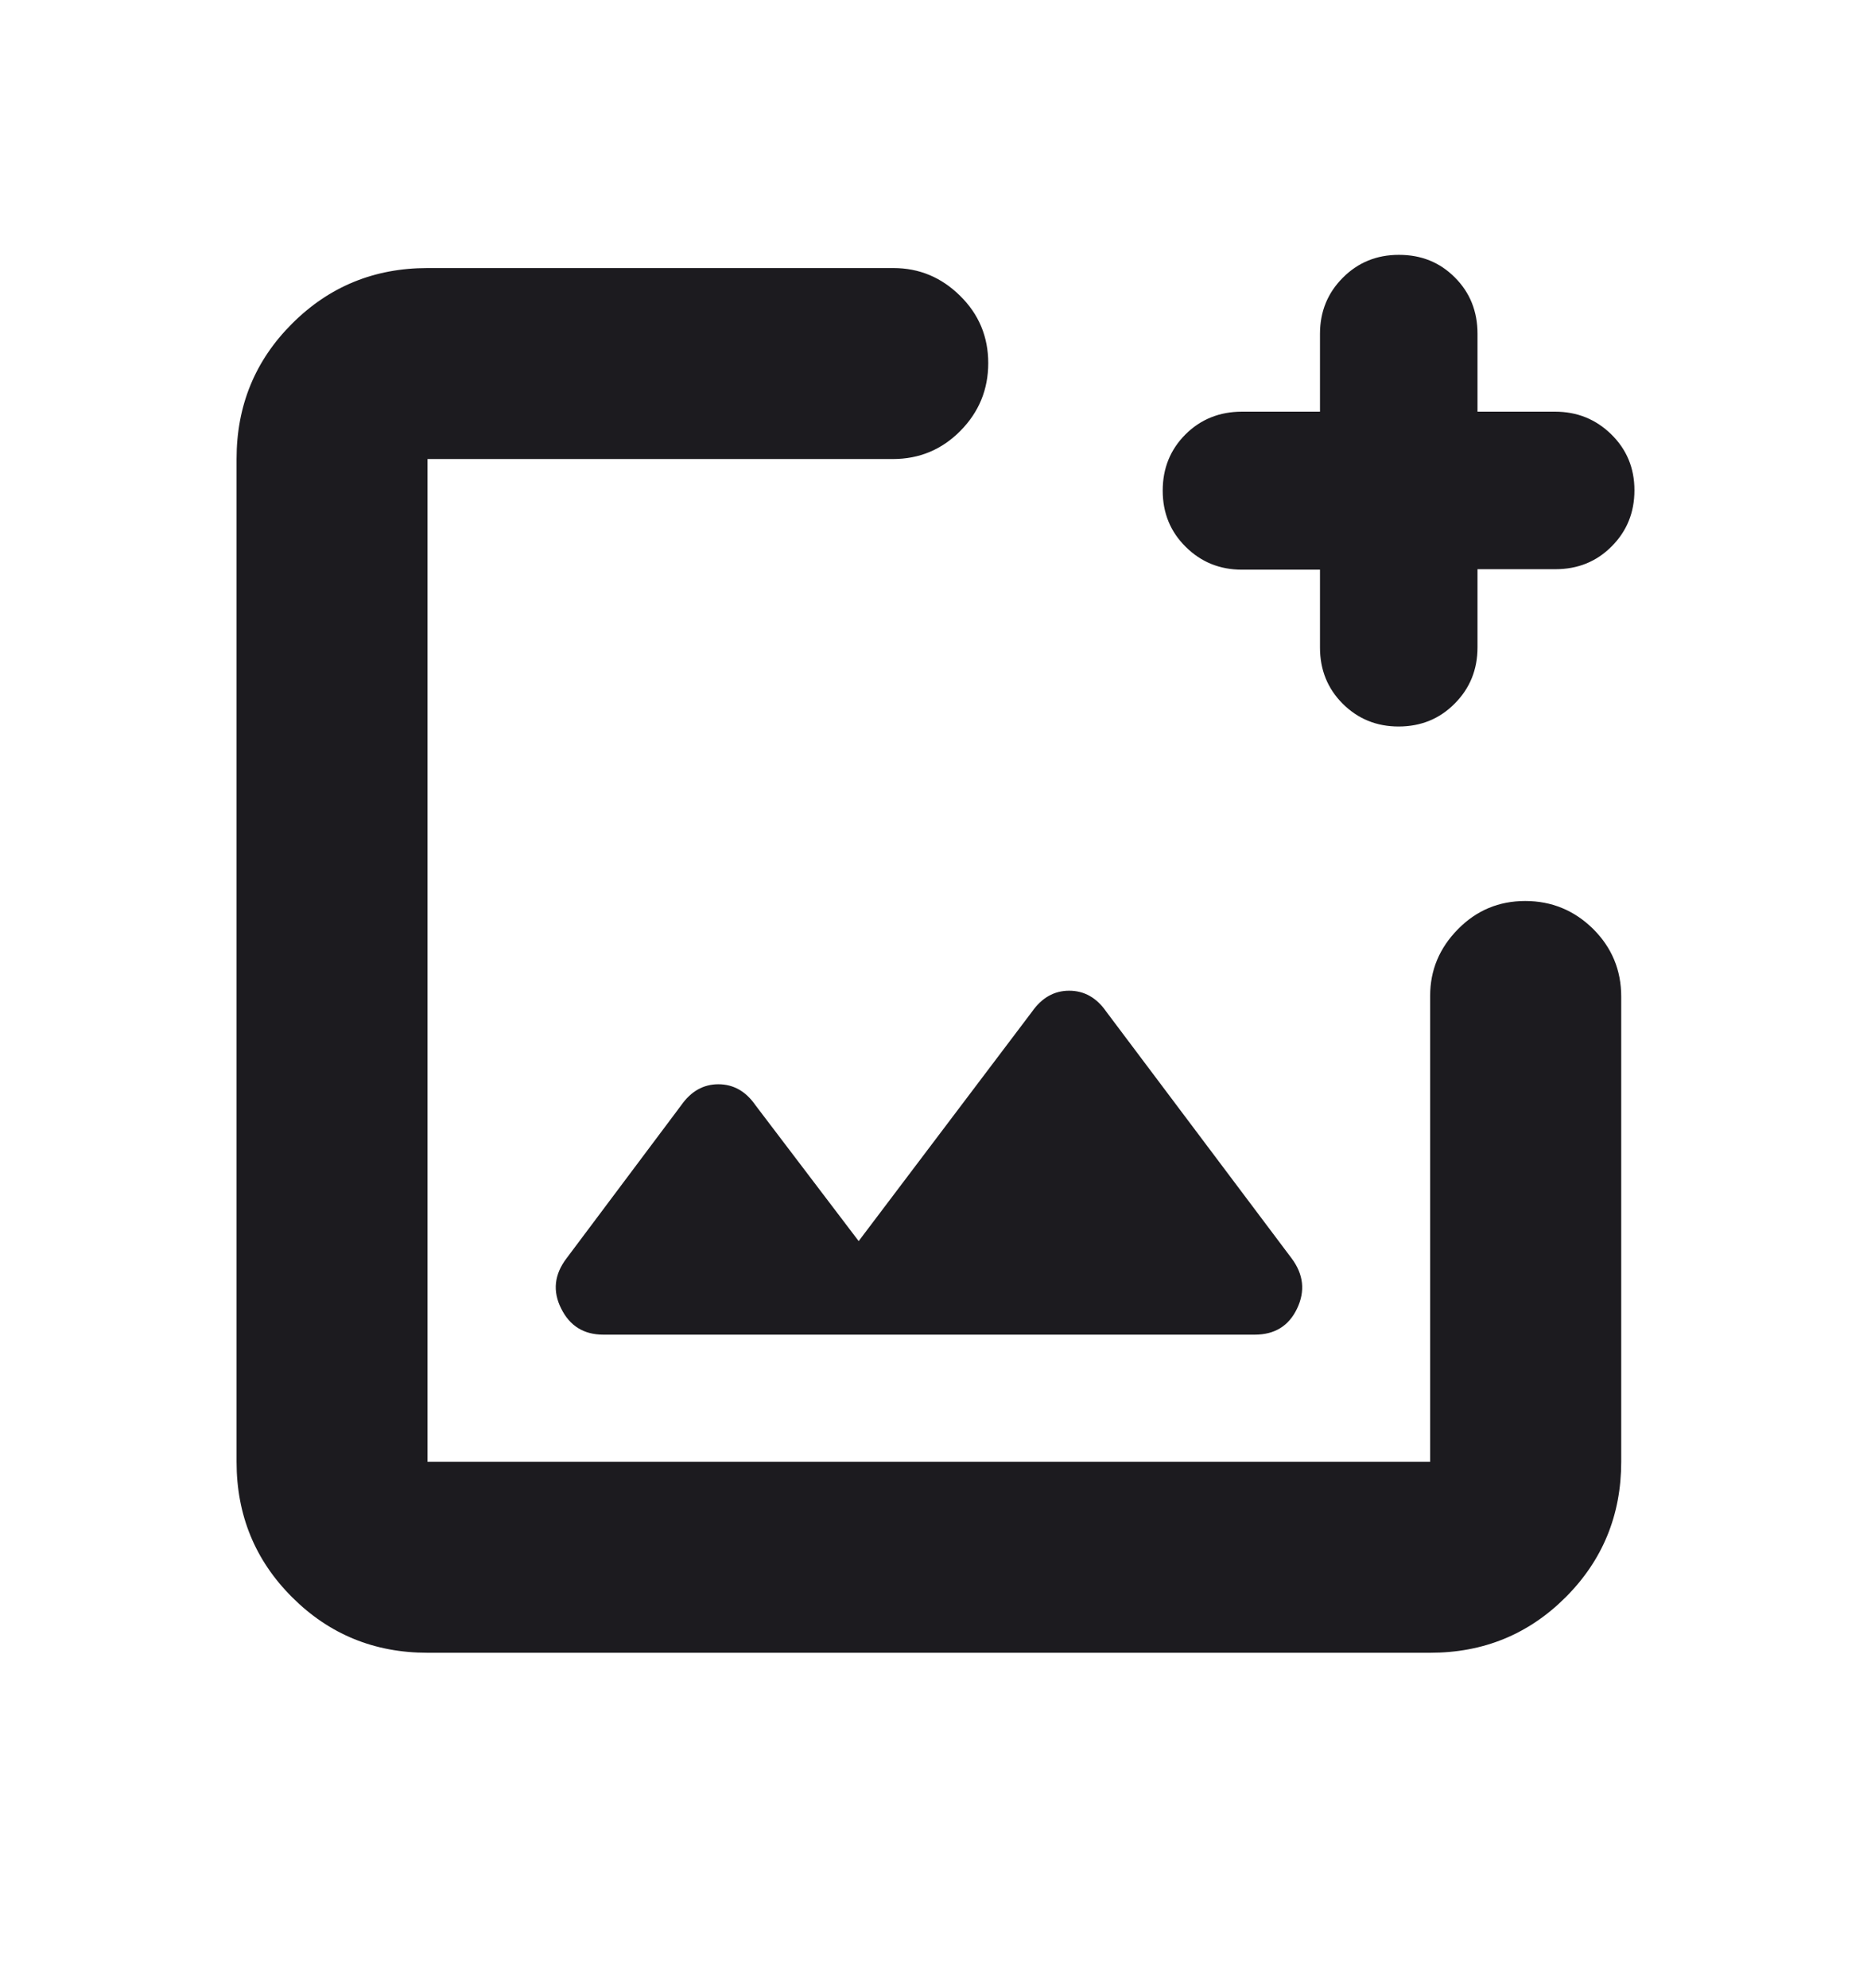 <svg width="16" height="17" viewBox="0 0 16 17" fill="none" xmlns="http://www.w3.org/2000/svg">
<mask id="mask0_797_32198" style="mask-type:alpha" maskUnits="userSpaceOnUse" x="0" y="0" width="16" height="17">
<rect y="0.212" width="16" height="16" fill="#D9D9D9"/>
</mask>
<g mask="url(#mask0_797_32198)">
<path d="M3.656 14.132C3.201 14.132 2.815 13.974 2.498 13.657C2.181 13.341 2.023 12.954 2.023 12.499V3.925C2.023 3.469 2.181 3.083 2.498 2.767C2.815 2.45 3.201 2.292 3.656 2.292H7.64C7.86 2.292 8.05 2.371 8.21 2.529C8.371 2.687 8.451 2.879 8.451 3.105C8.451 3.33 8.372 3.523 8.213 3.684C8.054 3.845 7.861 3.925 7.635 3.925H3.656V12.499H12.23V8.515C12.23 8.296 12.309 8.106 12.468 7.945C12.626 7.784 12.818 7.704 13.043 7.704C13.269 7.704 13.462 7.784 13.623 7.942C13.783 8.101 13.864 8.294 13.864 8.521V12.499C13.864 12.954 13.705 13.341 13.389 13.657C13.072 13.974 12.686 14.132 12.23 14.132H3.656ZM11.288 4.871H10.62C10.431 4.871 10.271 4.806 10.14 4.676C10.009 4.547 9.943 4.387 9.943 4.195C9.943 4.004 10.008 3.844 10.138 3.714C10.268 3.585 10.429 3.52 10.621 3.52H11.288V2.854C11.288 2.665 11.353 2.505 11.483 2.375C11.613 2.244 11.773 2.179 11.963 2.179C12.154 2.179 12.313 2.243 12.442 2.373C12.571 2.502 12.635 2.663 12.635 2.854V3.52H13.298C13.486 3.52 13.646 3.584 13.778 3.713C13.91 3.842 13.977 4.001 13.977 4.192C13.977 4.382 13.912 4.542 13.782 4.672C13.653 4.802 13.493 4.867 13.301 4.867H12.635V5.535C12.635 5.724 12.571 5.884 12.441 6.015C12.312 6.146 12.151 6.212 11.96 6.212C11.772 6.212 11.613 6.147 11.483 6.018C11.353 5.888 11.288 5.728 11.288 5.537V4.871ZM7.343 10.612L6.461 9.451C6.378 9.331 6.272 9.271 6.143 9.271C6.015 9.271 5.909 9.331 5.825 9.451L4.845 10.759C4.74 10.897 4.724 11.04 4.799 11.189C4.873 11.338 4.993 11.412 5.16 11.412H10.73C10.9 11.412 11.021 11.338 11.092 11.189C11.163 11.04 11.148 10.897 11.045 10.759L9.461 8.651C9.378 8.531 9.272 8.471 9.143 8.471C9.015 8.471 8.909 8.531 8.825 8.651L7.343 10.612Z" fill="#1C1B1F"/>
</g>
</svg>
